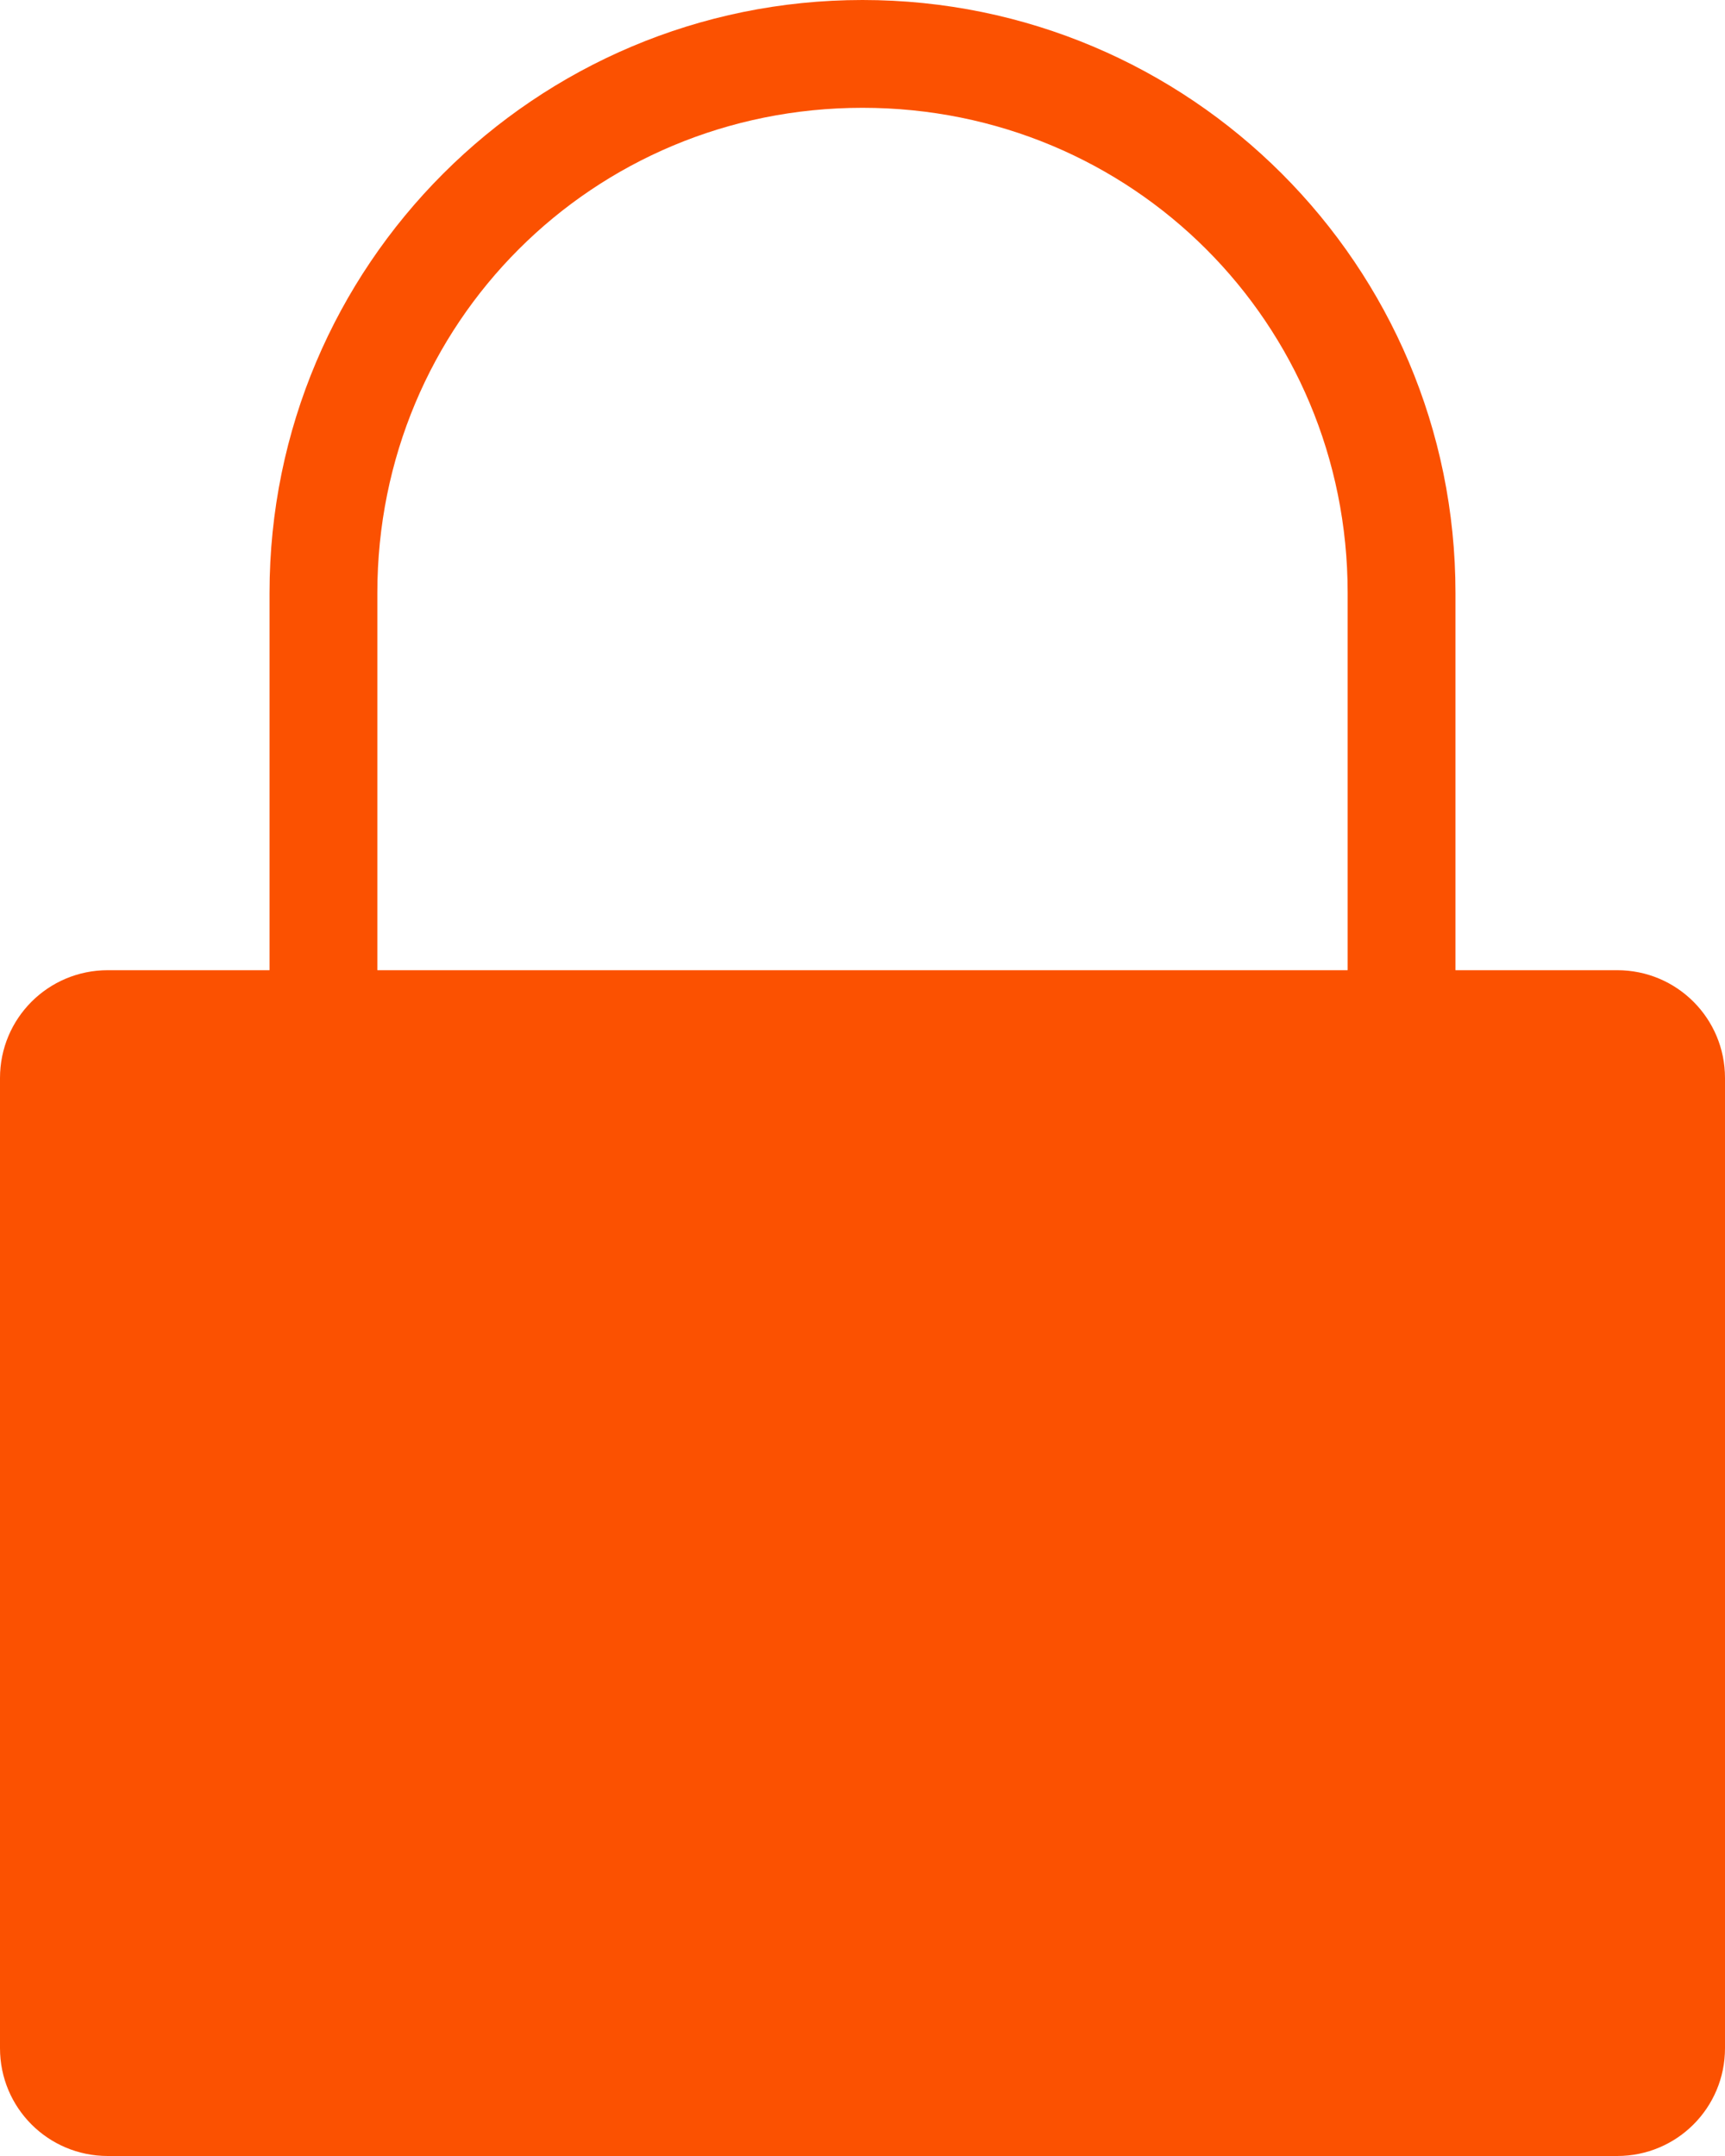 <svg width="32" height="40" xmlns="http://www.w3.org/2000/svg"><path d="M16 0C9.924 0 5 4.924 5 11v7H2c-1.107 0-2 .893-2 2v18c0 1.107.893 2 2 2h28c1.107 0 2-.893 2-2V20c0-1.107-.893-2-2-2h-3v-7c0-6.076-4.924-11-11-11zm0 2c5.004 0 9 3.996 9 9v7H7v-7c0-5.004 3.996-9 9-9z" fill="#FB5101" fill-rule="evenodd"/></svg>